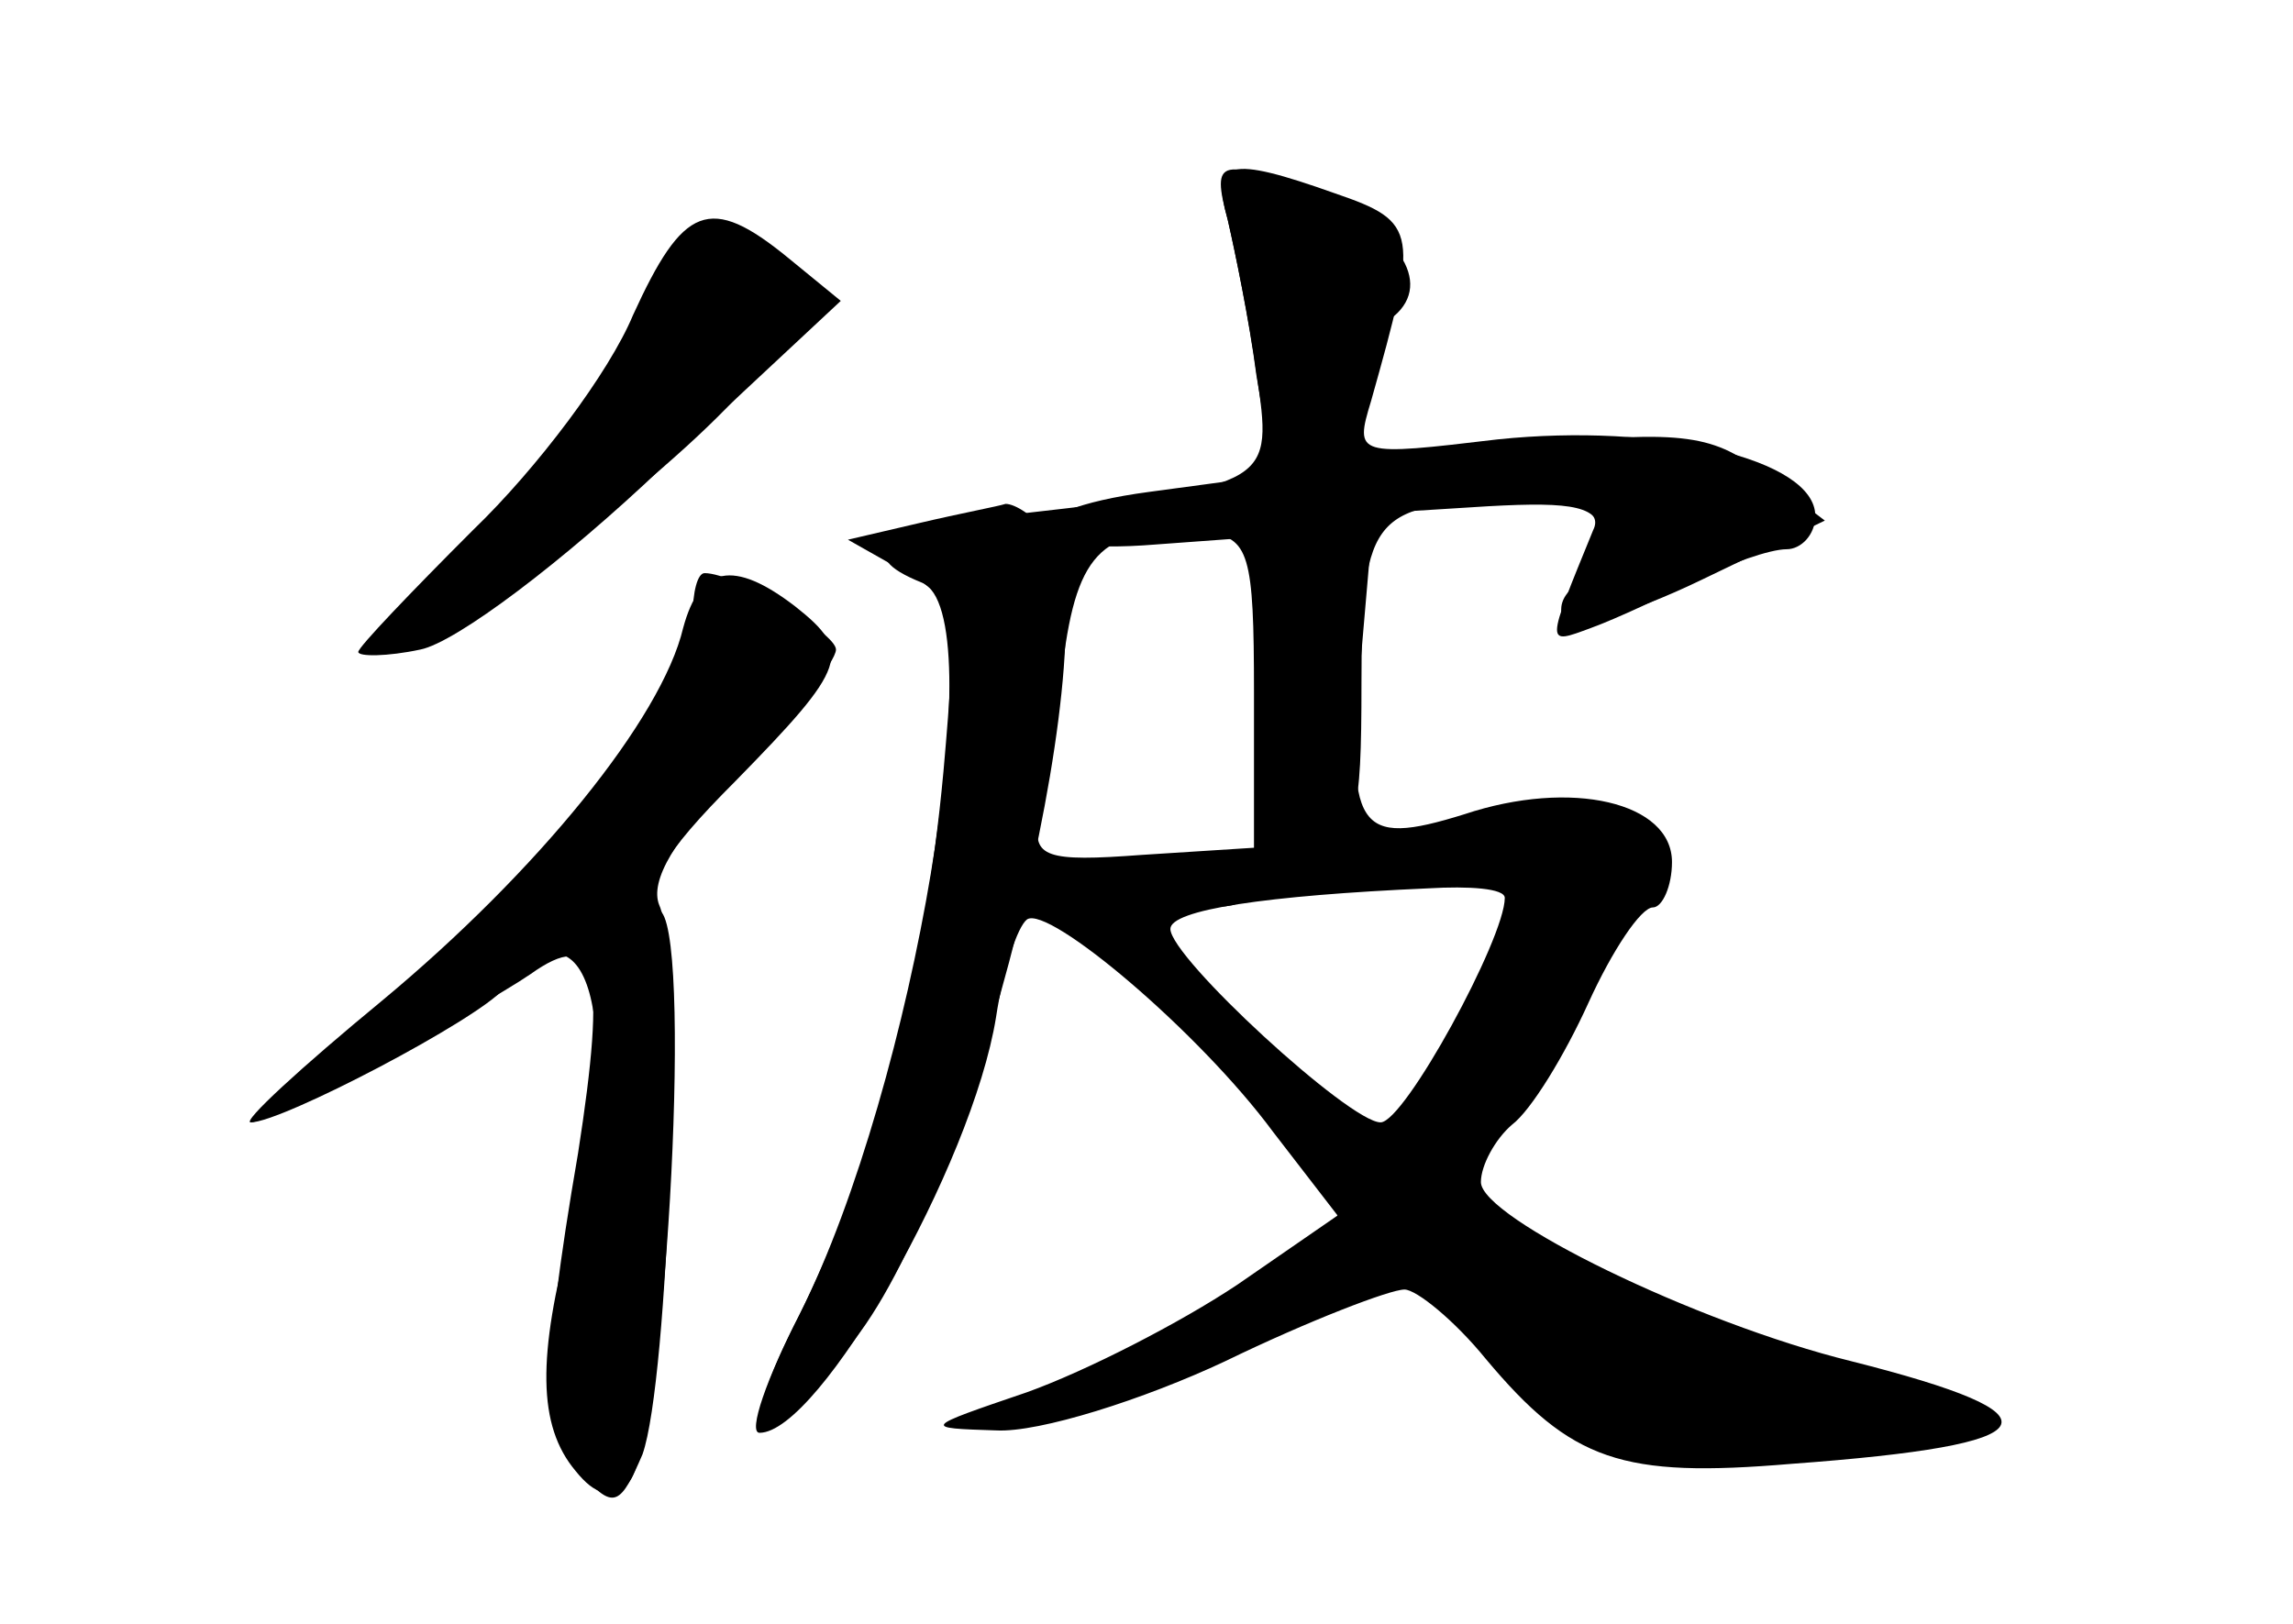 <?xml version="1.0" standalone="no"?>
<!DOCTYPE svg PUBLIC "-//W3C//DTD SVG 20010904//EN"
 "http://www.w3.org/TR/2001/REC-SVG-20010904/DTD/svg10.dtd">
<svg version="1.0" xmlns="http://www.w3.org/2000/svg"
 width="96pt" height="68pt" viewBox="0 0 96 68"
 preserveAspectRatio="xMidYMid meet">
<g transform="translate(0,68) scale(0.1,-0.1)" fill="#000000" stroke="none">
<g id="part-0" class="char-part">
  <path d="M514 588 c3 -13 9 -42 12 -64 7 -47 7 -47 -98 -59 -58 -7 -72 -17
-42 -29 30 -12 -3 -210 -51 -306 -14 -27 -22 -50 -17 -50 25 0 89 112 99 174
3 20 9 38 13 41 9 6 72 -47 103 -89 l27 -35 -42 -29 c-24 -16 -63 -36 -88 -45
-44 -15 -44 -15 -13 -16 18 -1 62 13 96 29 35 17 69 30 75 30 5 0 21 -13 34
-29 36 -43 57 -50 128 -44 109 8 116 20 25 43 -65 16 -155 60 -155 75 0 7 6
18 13 24 8 6 22 29 32 51 10 22 22 40 27 40 4 0 8 9 8 19 0 25 -42 35 -87 20
-45 -14 -50 -7 -43 68 l5 58 48 3 c36 2 47 0 47 -12 0 -8 -5 -18 -10 -21 -6
-4 -8 -10 -5 -15 3 -4 28 3 57 17 l52 25 -25 19 c-21 17 -34 19 -96 13 l-73
-6 0 26 c0 13 5 28 10 31 21 13 9 36 -25 51 -45 19 -48 18 -41 -8z m11 -198
l0 -65 -47 -3 c-40 -3 -46 -1 -43 15 2 10 7 39 10 65 6 48 17 58 60 55 18 -2
20 -9 20 -67z m105 -86 c0 -17 -42 -94 -52 -94 -13 0 -88 69 -88 81 0 8 40 14
108 17 17 1 32 0 32 -4z"/>
  <path d="M265 548 c-10 -24 -40 -64 -67 -90 -26 -26 -48 -49 -48 -51 0 -2 12
-2 26 1 15 3 60 37 101 76 l75 70 -22 18 c-33 27 -44 22 -65 -24z"/>
  <path d="M290 422 c0 -16 -40 -83 -64 -108 -6 -5 -37 -31 -69 -57 -32 -26 -55
-47 -52 -47 7 0 95 47 117 62 28 20 32 2 20 -75 -16 -93 -15 -118 3 -136 12
-13 15 -11 24 10 11 31 17 208 7 230 -4 10 6 28 34 56 22 23 40 46 40 51 0 7
-42 32 -55 32 -3 0 -5 -8 -5 -18z"/>
</g>
<g id="part-1" class="char-part">
  <path d="M272 552 c-5 -15 -33 -53 -62 -85 -28 -31 -48 -57 -43 -57 17 0 97
58 137 99 33 34 37 42 26 56 -20 24 -47 18 -58 -13z"/>
</g>
<g id="part-2" class="char-part">
  <path d="M286 417 c-9 -38 -61 -102 -126 -156 -34 -28 -59 -51 -55 -51 13 0
95 43 106 56 35 43 51 -14 28 -101 -14 -53 -14 -82 2 -101 8 -10 15 -12 22 -5
15 15 27 223 14 239 -8 10 0 24 31 55 47 48 49 54 25 73 -26 20 -40 17 -47 -9z"/>
</g>
<g id="part-3" class="char-part">
  <path d="M514 588 c3 -13 9 -42 12 -65 l7 -42 -52 -7 c-60 -8 -58 -27 3 -22
l41 3 3 -62 c3 -55 6 -63 22 -63 18 0 20 7 20 64 0 71 5 76 67 76 24 0 34 -4
30 -12 -20 -49 -20 -48 -1 -41 11 4 30 13 44 20 14 7 31 13 38 13 6 0 12 6 12
14 0 24 -66 39 -133 32 -59 -7 -60 -7 -53 16 20 71 20 75 -15 87 -45 16 -52
14 -45 -11z"/>
</g>
<g id="part-4" class="char-part">
  <path d="M385 461 l-30 -7 23 -13 c22 -12 23 -16 17 -84 -8 -87 -29 -165 -61
-229 -30 -59 -15 -63 26 -6 52 71 106 302 79 334 -6 8 -14 13 -18 13 -3 -1
-19 -4 -36 -8z"/>
</g>
<g id="part-5" class="char-part">
  <path d="M635 330 c11 -5 15 -9 9 -9 -11 -1 -13 -9 -17 -56 -1 -14 -5 -25 -9
-25 -4 0 -10 -9 -13 -21 -5 -14 -13 -19 -26 -16 -10 3 -22 1 -25 -4 -3 -5 2
-9 10 -9 9 0 16 -5 16 -11 0 -5 -4 -7 -10 -4 -5 3 -10 2 -10 -4 0 -6 -22 -23
-50 -39 -27 -16 -47 -31 -44 -34 6 -6 66 20 74 33 3 4 16 10 30 14 20 4 33 -2
67 -35 41 -41 43 -41 107 -38 70 3 96 26 29 25 -21 -1 -38 3 -38 8 1 11 -58
36 -87 38 -9 1 -15 4 -12 8 2 4 -3 9 -11 13 -16 6 -21 36 -5 36 5 0 6 7 3 17
-4 10 -2 14 4 10 12 -8 55 71 46 85 -3 6 -1 8 5 4 6 -3 13 -2 16 3 7 11 -18
21 -52 20 -24 0 -25 -1 -7 -9z"/>
  <path d="M559 317 c4 -4 18 -3 32 2 23 9 22 9 -8 8 -18 -1 -28 -6 -24 -10z"/>
  <path d="M454 312 c-6 -4 4 -19 25 -37 20 -16 28 -20 19 -9 -23 27 -23 34 4
34 26 0 21 5 -12 13 -14 3 -30 3 -36 -1z"/>
  <path d="M516 242 c-3 -5 1 -15 9 -22 21 -17 27 -9 10 13 -7 10 -16 14 -19 9z"/>
</g>
</g>
</svg>